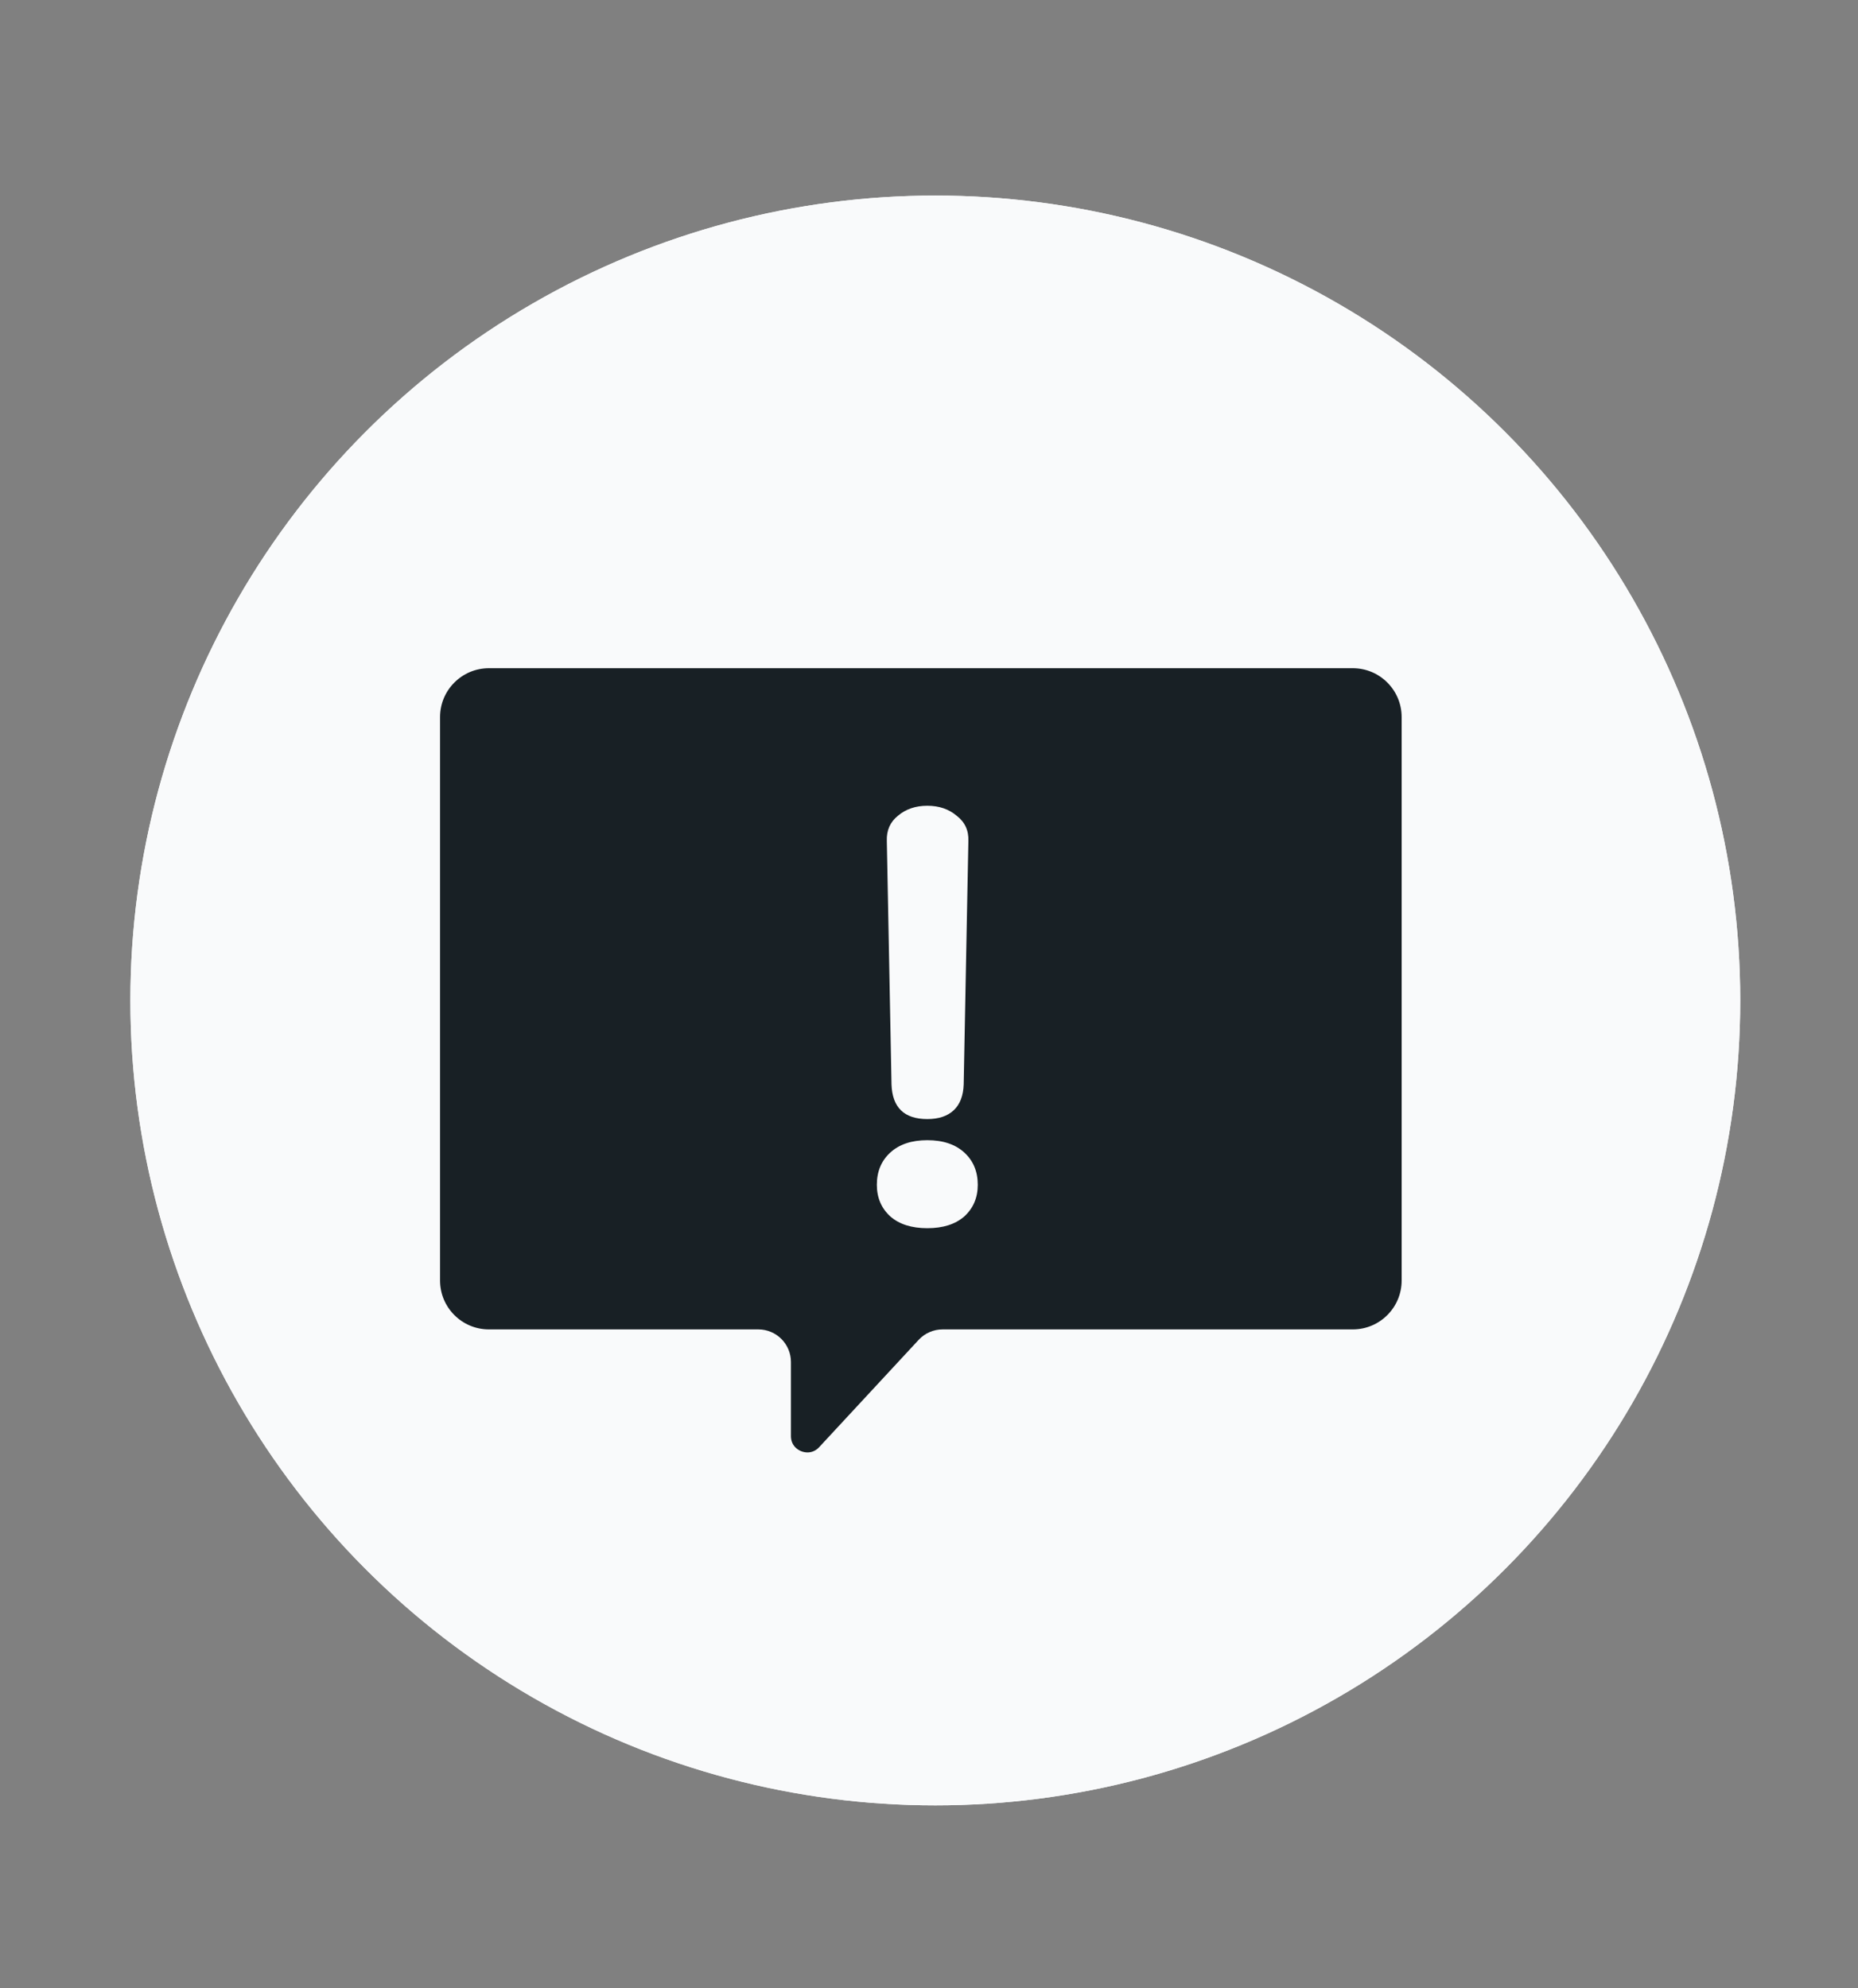 <svg width="114" height="122" viewBox="0 0 114 122" fill="none" xmlns="http://www.w3.org/2000/svg">
<rect x="0" y="0" width="114" height="122" fill="#808080" stroke="none"/>
<g id="error">
<g id="Group 37">
<circle id="Ellipse 6" cx="57.387" cy="61.387" r="49.387" fill="#F9FAFB"/>
<g id="Group 42">
<path id="Vector 15" d="M26 44C26 41.791 27.791 40 30 40H83C85.209 40 87 41.791 87 44V78.57C87 80.779 85.209 82.57 83 82.57H57.834C57.555 82.57 57.289 82.686 57.1 82.89L50.996 89.474C49.76 90.807 47.529 89.933 47.529 88.114V83.57C47.529 83.018 47.082 82.57 46.529 82.57H30C27.791 82.57 26 80.779 26 78.57V44Z" fill="#182025" stroke="#F9FAFB" stroke-width="2"/>
<path id="!" d="M56.896 68.664C55.48 68.664 54.748 67.956 54.7 66.54L54.412 51.6C54.388 50.952 54.616 50.436 55.096 50.052C55.576 49.644 56.176 49.44 56.896 49.44C57.616 49.44 58.216 49.644 58.696 50.052C59.2 50.436 59.44 50.952 59.416 51.6L59.128 66.54C59.104 67.236 58.9 67.764 58.516 68.124C58.132 68.484 57.592 68.664 56.896 68.664ZM56.896 75.36C55.936 75.36 55.18 75.12 54.628 74.64C54.076 74.136 53.8 73.488 53.8 72.696C53.8 71.88 54.076 71.22 54.628 70.716C55.18 70.212 55.936 69.96 56.896 69.96C57.856 69.96 58.612 70.212 59.164 70.716C59.716 71.22 59.992 71.88 59.992 72.696C59.992 73.488 59.716 74.136 59.164 74.64C58.612 75.12 57.856 75.36 56.896 75.36Z" fill="#F9FAFB"/>
</g>
<circle id="Ellipse 8" cx="57.387" cy="61.387" r="44.387" stroke="#F9FAFB" stroke-width="10"/>
</g>
</g>
</svg>
